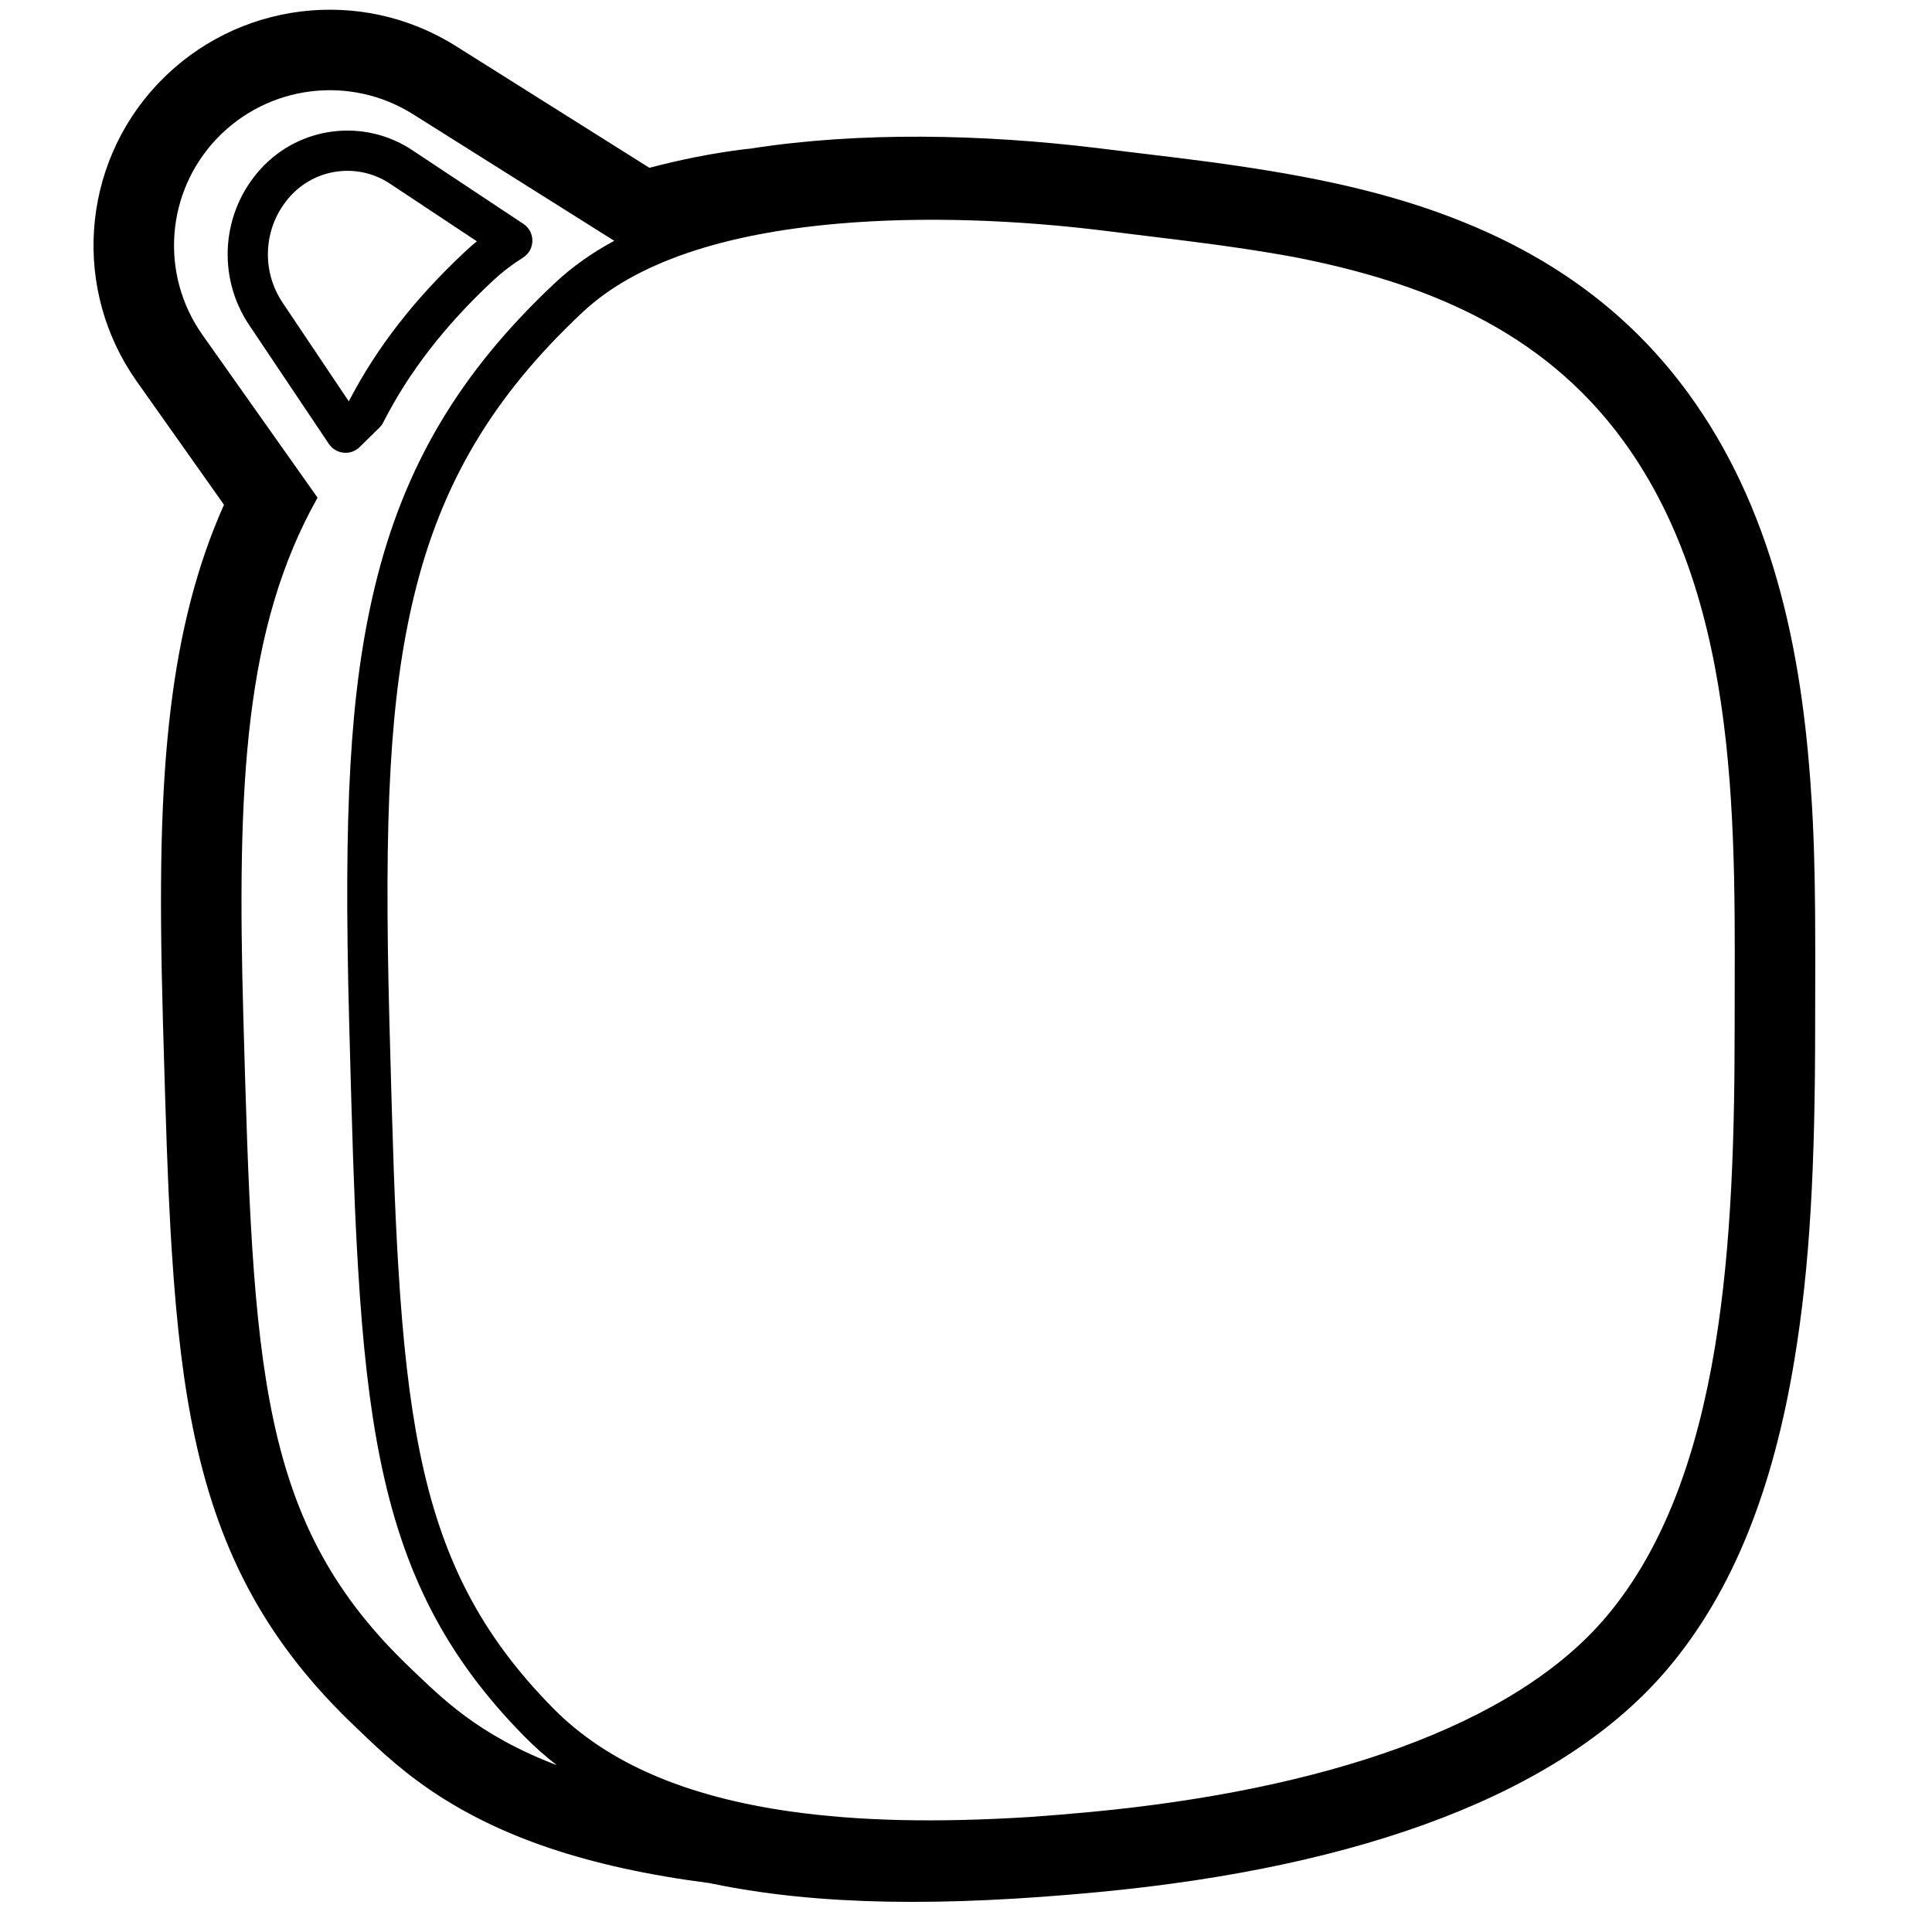 <svg height="960" viewBox="0 0 960 960" width="960" xmlns="http://www.w3.org/2000/svg"><path d="m226.514 22.887 96.166 60.495.307-.08c15.419-4.046 30.769-7.102 45.713-8.989l1.6-.198c.478-.058.954-.107 1.429-.147l.704-.054 1.043-.164c53.546-8.314 114.392-7.165 171.83-.169l1.794.221.986.122c3.791.469 7.744.949 13.179 1.603 20.532 2.472 30.66 3.71 39.791 4.939l.78.105c.649.088 1.294.176 1.938.264l.774.106c2.709.374 5.438.761 8.439 1.194 48.167 6.955 85.296 15.852 119.623 30.471 43.483 18.518 79.04 45.413 106.398 82.961 19.835 27.223 34.258 58.324 44.188 93.302 8.433 29.704 13.542 61.744 16.233 97.698.271 3.62.515 7.152.735 10.654l.108 1.748c.071 1.164.139 2.326.204 3.488l.096 1.742c.016.29.031.581.047.872l.091 1.745.076 1.535c.888 18.187 1.185 37.158 1.204 64.829l.001 5.265c0 4.154-.01 8.499-.021 13.06-.015 5.86-.023 9.413-.027 12.515l-.001.89-0.0.147-.001 1.018-0.0.29-.001 2.054c0 71.042-2.502 120.237-10.34 167.538-10.479 63.238-30.052 114.072-62.499 152.725-52.526 62.572-152.59 99.105-283.154 111.476-76.75 7.272-138.616 6.831-191.871-4.136l-1.536-.32-.172-.021c-61.073-7.902-104.581-23.207-138.04-45.864l-1.021-.696c-7.756-5.319-14.76-10.874-21.762-17.082-2.665-2.362-5.232-4.729-8.161-7.5-1.392-1.317-5.768-5.499-6.501-6.194-43.228-40.993-67.41-85.108-80.059-144.075-5.544-25.847-9.045-54.939-11.406-91.8-.073-1.133-.144-2.261-.214-3.385l-.104-1.684-.102-1.682-.092-1.546c-.045-.758-.089-1.516-.132-2.275l-.087-1.52c-1.36-24.101-2.231-49.866-3.733-103.004-1.936-68.509-1.07-114.409 3.861-155.125 4.639-38.301 13.049-71.287 26.4-101.265l.079-.177-43.369-61.337c-31.977-45.225-27.802-106.602 9.792-147.071l1.149-1.22c38.616-40.406 100.336-48.052 147.645-18.291zm189.731 88.264c-56.331 4.916-100.184 19.131-126.582 43.836-44.956 42.074-70.526 85.483-83.948 141.198-12.059 50.058-14.935 108.72-12.248 210.419 1.753 66.349 2.645 92.718 4.426 122.46 2.244 37.455 5.508 66.475 10.526 91.5 10.721 53.46 30.237 91.543 66.468 128.295 26.98 27.367 66.372 43.93 117.794 51.233 34.356 4.879 73.149 5.603 118.344 2.805 10.382-.712 20.78-1.579 31.147-2.561 114.061-10.807 209.763-41.945 256.29-97.372 58.496-69.684 63.476-188.257 63.476-294.546 0-92.569 4.078-207.854-55.26-289.295-40.908-56.146-100.519-78.983-163.141-91.305-8.95-1.656-18.37-3.197-28.342-4.656-2.636-.386-5.059-.735-7.455-1.072l-1.134-.159c-.504-.07-1.007-.14-1.513-.21l-.76-.104c-9.142-1.253-19.159-2.496-40.151-5.058-6.018-.734-10.266-1.258-14.477-1.788-43.391-5.457-90.529-7.368-133.461-3.621zm-308.459-42.336c-25.431 26.61-28.449 67.506-7.199 97.56l57.207 80.909c-36.267 64.456-40.162 141.954-36.855 258.959 4.914 173.872 7.251 250.801 83.469 323.077 14.562 13.809 32.717 32.737 72.254 47.766-5.682-4.395-11.022-9.12-16.016-14.185-39.041-39.602-60.367-81.217-71.835-138.403-5.226-26.061-8.587-55.939-10.881-94.237-.18-3.005-.351-5.974-.515-8.951l-.097-1.788c-1.415-26.245-2.295-53.791-3.843-112.389-2.731-103.353.212-163.392 12.797-215.631 14.345-59.548 41.941-106.395 89.726-151.117 8.428-7.888 18.202-14.78 29.218-20.733l-100-62.906c-31.219-19.639-71.947-14.593-97.429 12.07zm97.045 5.786 55.231 36.635c6.045 4.009 5.944 12.919-.19 16.79-5.485 3.462-10.421 7.232-14.793 11.316-24.148 22.556-41.833 45.432-54.638 70.535-.488.957-1.128 1.829-1.893 2.583l-9.823 9.668c-4.467 4.396-11.83 3.647-15.32-1.558l-39.602-59.057c-16.135-24.062-13.804-56.021 5.652-77.487 19.343-21.34 51.375-25.345 75.377-9.425zm-60.558 22.857c-13.287 14.659-14.879 36.484-3.86 52.916l32.882 49.034.08-.079.404-.775c13.606-26.003 32.037-49.722 56.592-72.838l1.056-.99c1.772-1.655 3.612-3.262 5.52-4.821l-43.171-28.637c-15.763-10.456-36.8-7.825-49.503 6.19z"/></svg>